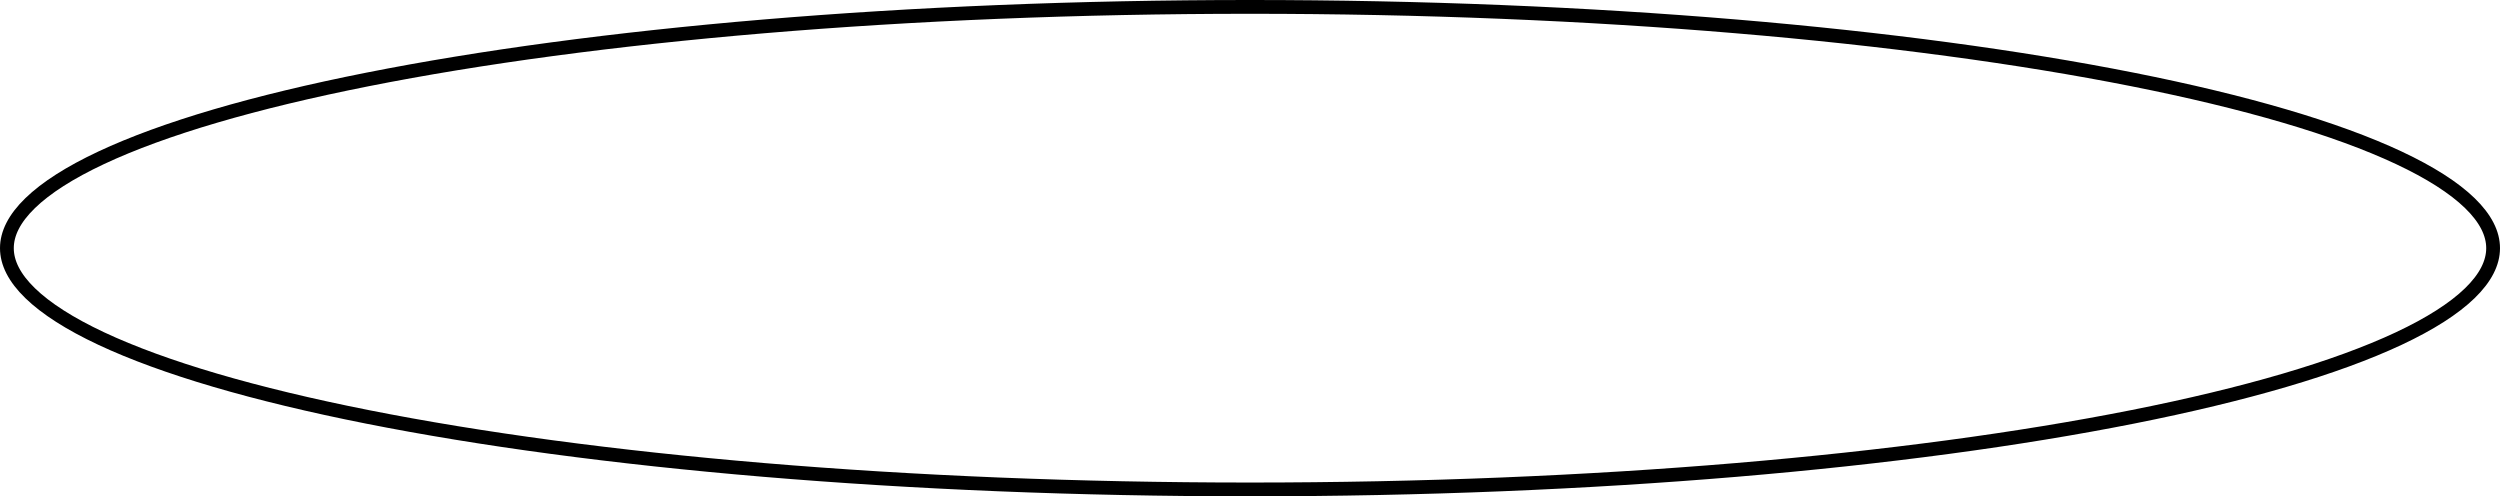 <svg width="272" height="54" viewBox="0 0 272 54" fill="none" xmlns="http://www.w3.org/2000/svg">
<path d="M271.25 27C271.25 28.589 270.442 30.227 268.715 31.903C266.986 33.58 264.397 35.233 260.994 36.831C254.192 40.023 244.302 42.918 232.02 45.356C207.47 50.23 173.522 53.25 136 53.25C98.478 53.25 64.53 50.23 39.98 45.356C27.698 42.918 17.808 40.023 11.006 36.831C7.603 35.233 5.014 33.58 3.285 31.903C1.558 30.227 0.75 28.589 0.75 27C0.75 25.411 1.558 23.773 3.285 22.097C5.014 20.42 7.603 18.767 11.006 17.169C17.808 13.977 27.698 11.082 39.98 8.644C64.53 3.77 98.478 0.75 136 0.75C173.522 0.75 207.47 3.77 232.02 8.644C244.302 11.082 254.192 13.977 260.994 17.169C264.397 18.767 266.986 20.42 268.715 22.097C270.442 23.773 271.25 25.411 271.25 27Z" stroke="black" stroke-width="1.5"/>
</svg>
